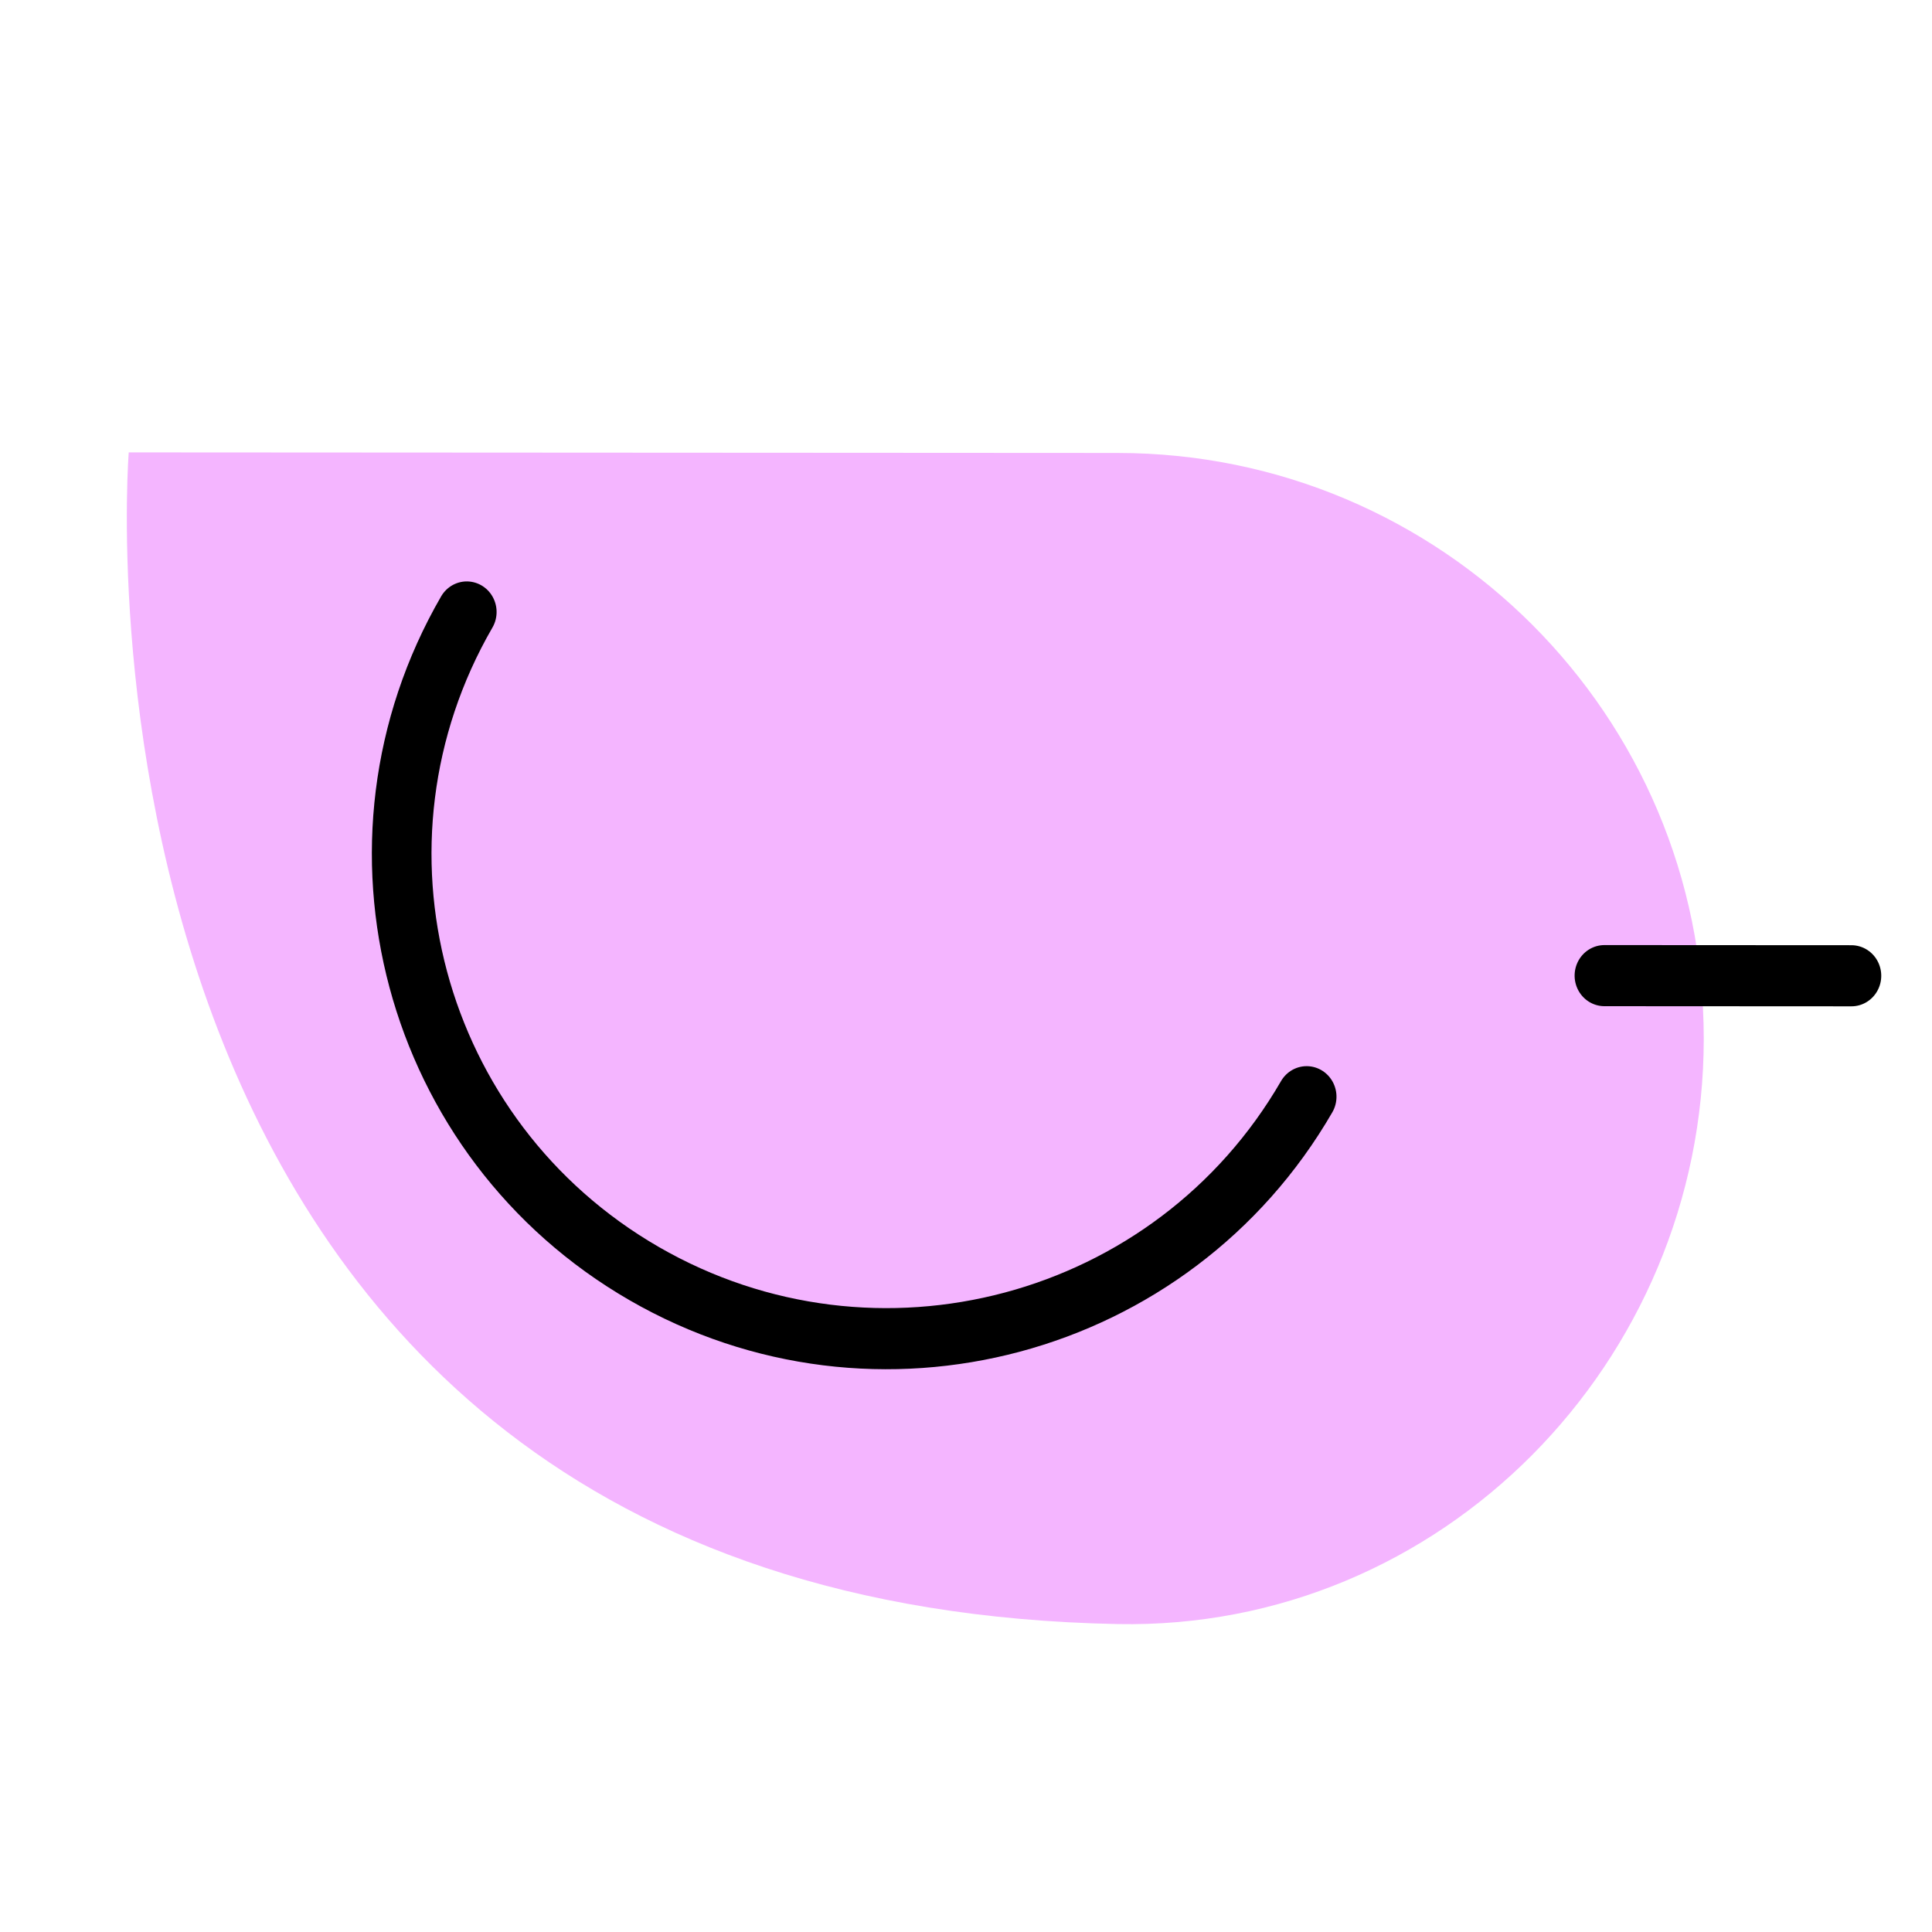 <?xml version="1.0" encoding="UTF-8" standalone="no"?>
<!-- Created with Inkscape (http://www.inkscape.org/) -->

<svg
   xmlns:dc="http://purl.org/dc/elements/1.1/"
   xmlns:cc="http://creativecommons.org/ns#"
   xmlns:rdf="http://www.w3.org/1999/02/22-rdf-syntax-ns#"
   xmlns:svg="http://www.w3.org/2000/svg"
   xmlns="http://www.w3.org/2000/svg"
   xmlns:sodipodi="http://sodipodi.sourceforge.net/DTD/sodipodi-0.dtd"
   xmlns:inkscape="http://www.inkscape.org/namespaces/inkscape"
   width="192"
   height="192"
   viewBox="0 0 192 192"
   id="svg2"
   version="1.1"
   inkscape:version="0.92.4 (5da689c313, 2019-01-14)"
   inkscape:export-filename="C:\Users\Melanie\Google Drive\MISC\Appstract\WhiteInkscapePng\aib_mobile.png"
   inkscape:export-xdpi="96"
   inkscape:export-ydpi="96"
   sodipodi:docname="aib_mobile.svg">
  <defs
     id="defs4">
    <inkscape:path-effect
       effect="spiro"
       id="path-effect4176"
       is_visible="true" />
  </defs>
  <sodipodi:namedview
     id="base"
     pagecolor="#ffffff"
     bordercolor="#666666"
     borderopacity="1.0"
     inkscape:pageopacity="0.0"
     inkscape:pageshadow="2"
     inkscape:zoom="3.9498544"
     inkscape:cx="103.6395"
     inkscape:cy="132.45309"
     inkscape:document-units="px"
     inkscape:current-layer="g1025"
     showgrid="false"
     units="px"
     showguides="false"
     inkscape:window-width="2611"
     inkscape:window-height="1860"
     inkscape:window-x="369"
     inkscape:window-y="0"
     inkscape:window-maximized="1"
     inkscape:lockguides="true">
    <inkscape:grid
       type="xygrid"
       id="grid4136" />
  </sodipodi:namedview>
  <g
     inkscape:label="Layer 1"
     inkscape:groupmode="layer"
     id="layer1"
     transform="translate(0,-860.362)"
     style="display:none"
     sodipodi:insensitive="true">
    <g
       id="g5381"
       transform="translate(0,860.362)">
      <rect
         style="display:inline;opacity:1;fill:none;fill-opacity:1;stroke:#666666;stroke-width:0.1;stroke-linecap:round;stroke-linejoin:round;stroke-miterlimit:4;stroke-dasharray:none"
         id="rect4140"
         width="183.868"
         height="183.868"
         x="4.066"
         y="4.066" />
    </g>
  </g>
  <g
     inkscape:groupmode="layer"
     id="layer2"
     inkscape:label="Layer 2">
    <g
       id="g5415"
       transform="translate(0.579,3.93)">
      <g
         id="g5504"
         transform="matrix(0.771,0.846,-0.846,0.771,118.757,-46.782)">
        <g
           id="g5508"
           transform="matrix(0.991,0,0,0.991,0.709,0.902)">
          <g
             transform="matrix(1.27,0.173,-0.128,1.26,-1.587,-43.986)"
             id="g4182">
            <g
               transform="matrix(1.048,0,0,1.048,-3.422,-4.896)"
               id="g4209">
              <g
                 id="g4287"
                 transform="matrix(1.283,0,0,1.283,-20.194,-28.889)">
                <g
                   id="g1526"
                   transform="translate(-2.861,-2.047)">
                  <g
                     id="g1553-5"
                     transform="translate(31.282,-39.607)">
                    <g
                       id="g1025"
                       transform="matrix(1.073,-0.006,-0.006,1.077,-5.643,-8.149)"
                       style="stroke-width:0.93">
                      <g
                         id="g4952"
                         transform="translate(8.965,6.414)">
                        <g
                           id="g5021"
                           transform="translate(0.051,0.335)" />
                        <g
                           id="g5010"
                           transform="translate(-102.326,130.851)" />
                      </g>
                      <path
                         style="fill:#f4b5ff;fill-opacity:1;stroke:none;stroke-width:2.873;stroke-linecap:round;stroke-linejoin:round;stroke-miterlimit:4;stroke-dasharray:none;stroke-opacity:1"
                         d="m 30.651,121.172 c 9.07,-12.677 26.445,-15.783 38.809,-6.937 12.364,8.846 15.267,26.463 5.965,38.971 -31.059,41.766 -72.503,6.723 -72.503,6.723 0,0 14.17,-19.806 27.728,-38.757 z"
                         id="path4902"
                         inkscape:connector-curvature="0"
                         sodipodi:nodetypes="ssscs" />
                      <path
                         style="fill:none;fill-opacity:1;stroke:#000000;stroke-width:2.873;stroke-linecap:round;stroke-linejoin:round;stroke-miterlimit:4;stroke-dasharray:none;stroke-opacity:1"
                         d="m 136.999,163.417 c -1.047,4.614 -2.554,9.166 -4.531,13.588 -1.977,4.422 -4.425,8.714 -7.354,12.808 -2.929,4.094 -6.201,7.796 -9.748,11.095 -3.547,3.299 -7.368,6.195 -11.397,8.676 -4.029,2.481 -8.264,4.547 -12.639,6.187"
                         id="path1892"
                         inkscape:connector-curvature="0"
                         sodipodi:nodetypes="cssssc" />
                      <path
                         style="opacity:1;vector-effect:none;fill:none;fill-opacity:1;stroke:#000000;stroke-width:2.873;stroke-linecap:round;stroke-linejoin:round;stroke-miterlimit:4;stroke-dasharray:none;stroke-dashoffset:0;stroke-opacity:1"
                         d="M 125.418,187.766 98.262,168.337"
                         id="path1895"
                         inkscape:connector-curvature="0" />
                      <path
                         style="opacity:1;vector-effect:none;fill:none;fill-opacity:1;stroke:#000000;stroke-width:2.873;stroke-linecap:round;stroke-linejoin:round;stroke-miterlimit:4;stroke-dasharray:none;stroke-dashoffset:0;stroke-opacity:1"
                         d="m 113.041,190.463 10.934,-15.283"
                         id="path1897"
                         inkscape:connector-curvature="0" />
                      <path
                         style="fill:none;fill-opacity:1;stroke:#000000;stroke-width:2.873;stroke-linecap:round;stroke-linejoin:round;stroke-miterlimit:4;stroke-dasharray:none;stroke-opacity:1"
                         d="m 60.551,131.381 c 5.102,11.582 -0.178,25.373 -11.792,30.803 -11.614,5.43 -25.165,0.442 -30.267,-11.14"
                         id="path1921"
                         inkscape:connector-curvature="0"
                         sodipodi:nodetypes="csc" />
                      <path
                         style="opacity:1;vector-effect:none;fill:none;fill-opacity:1;stroke:#000000;stroke-width:2.873;stroke-linecap:round;stroke-linejoin:round;stroke-miterlimit:4;stroke-dasharray:none;stroke-dashoffset:0;stroke-opacity:1"
                         d="m 64.261,116.399 6.923,-9.677"
                         id="path1924"
                         inkscape:connector-curvature="0"
                         sodipodi:nodetypes="cc" />
                    </g>
                  </g>
                </g>
              </g>
            </g>
          </g>
        </g>
      </g>
    </g>
  </g>
</svg>
